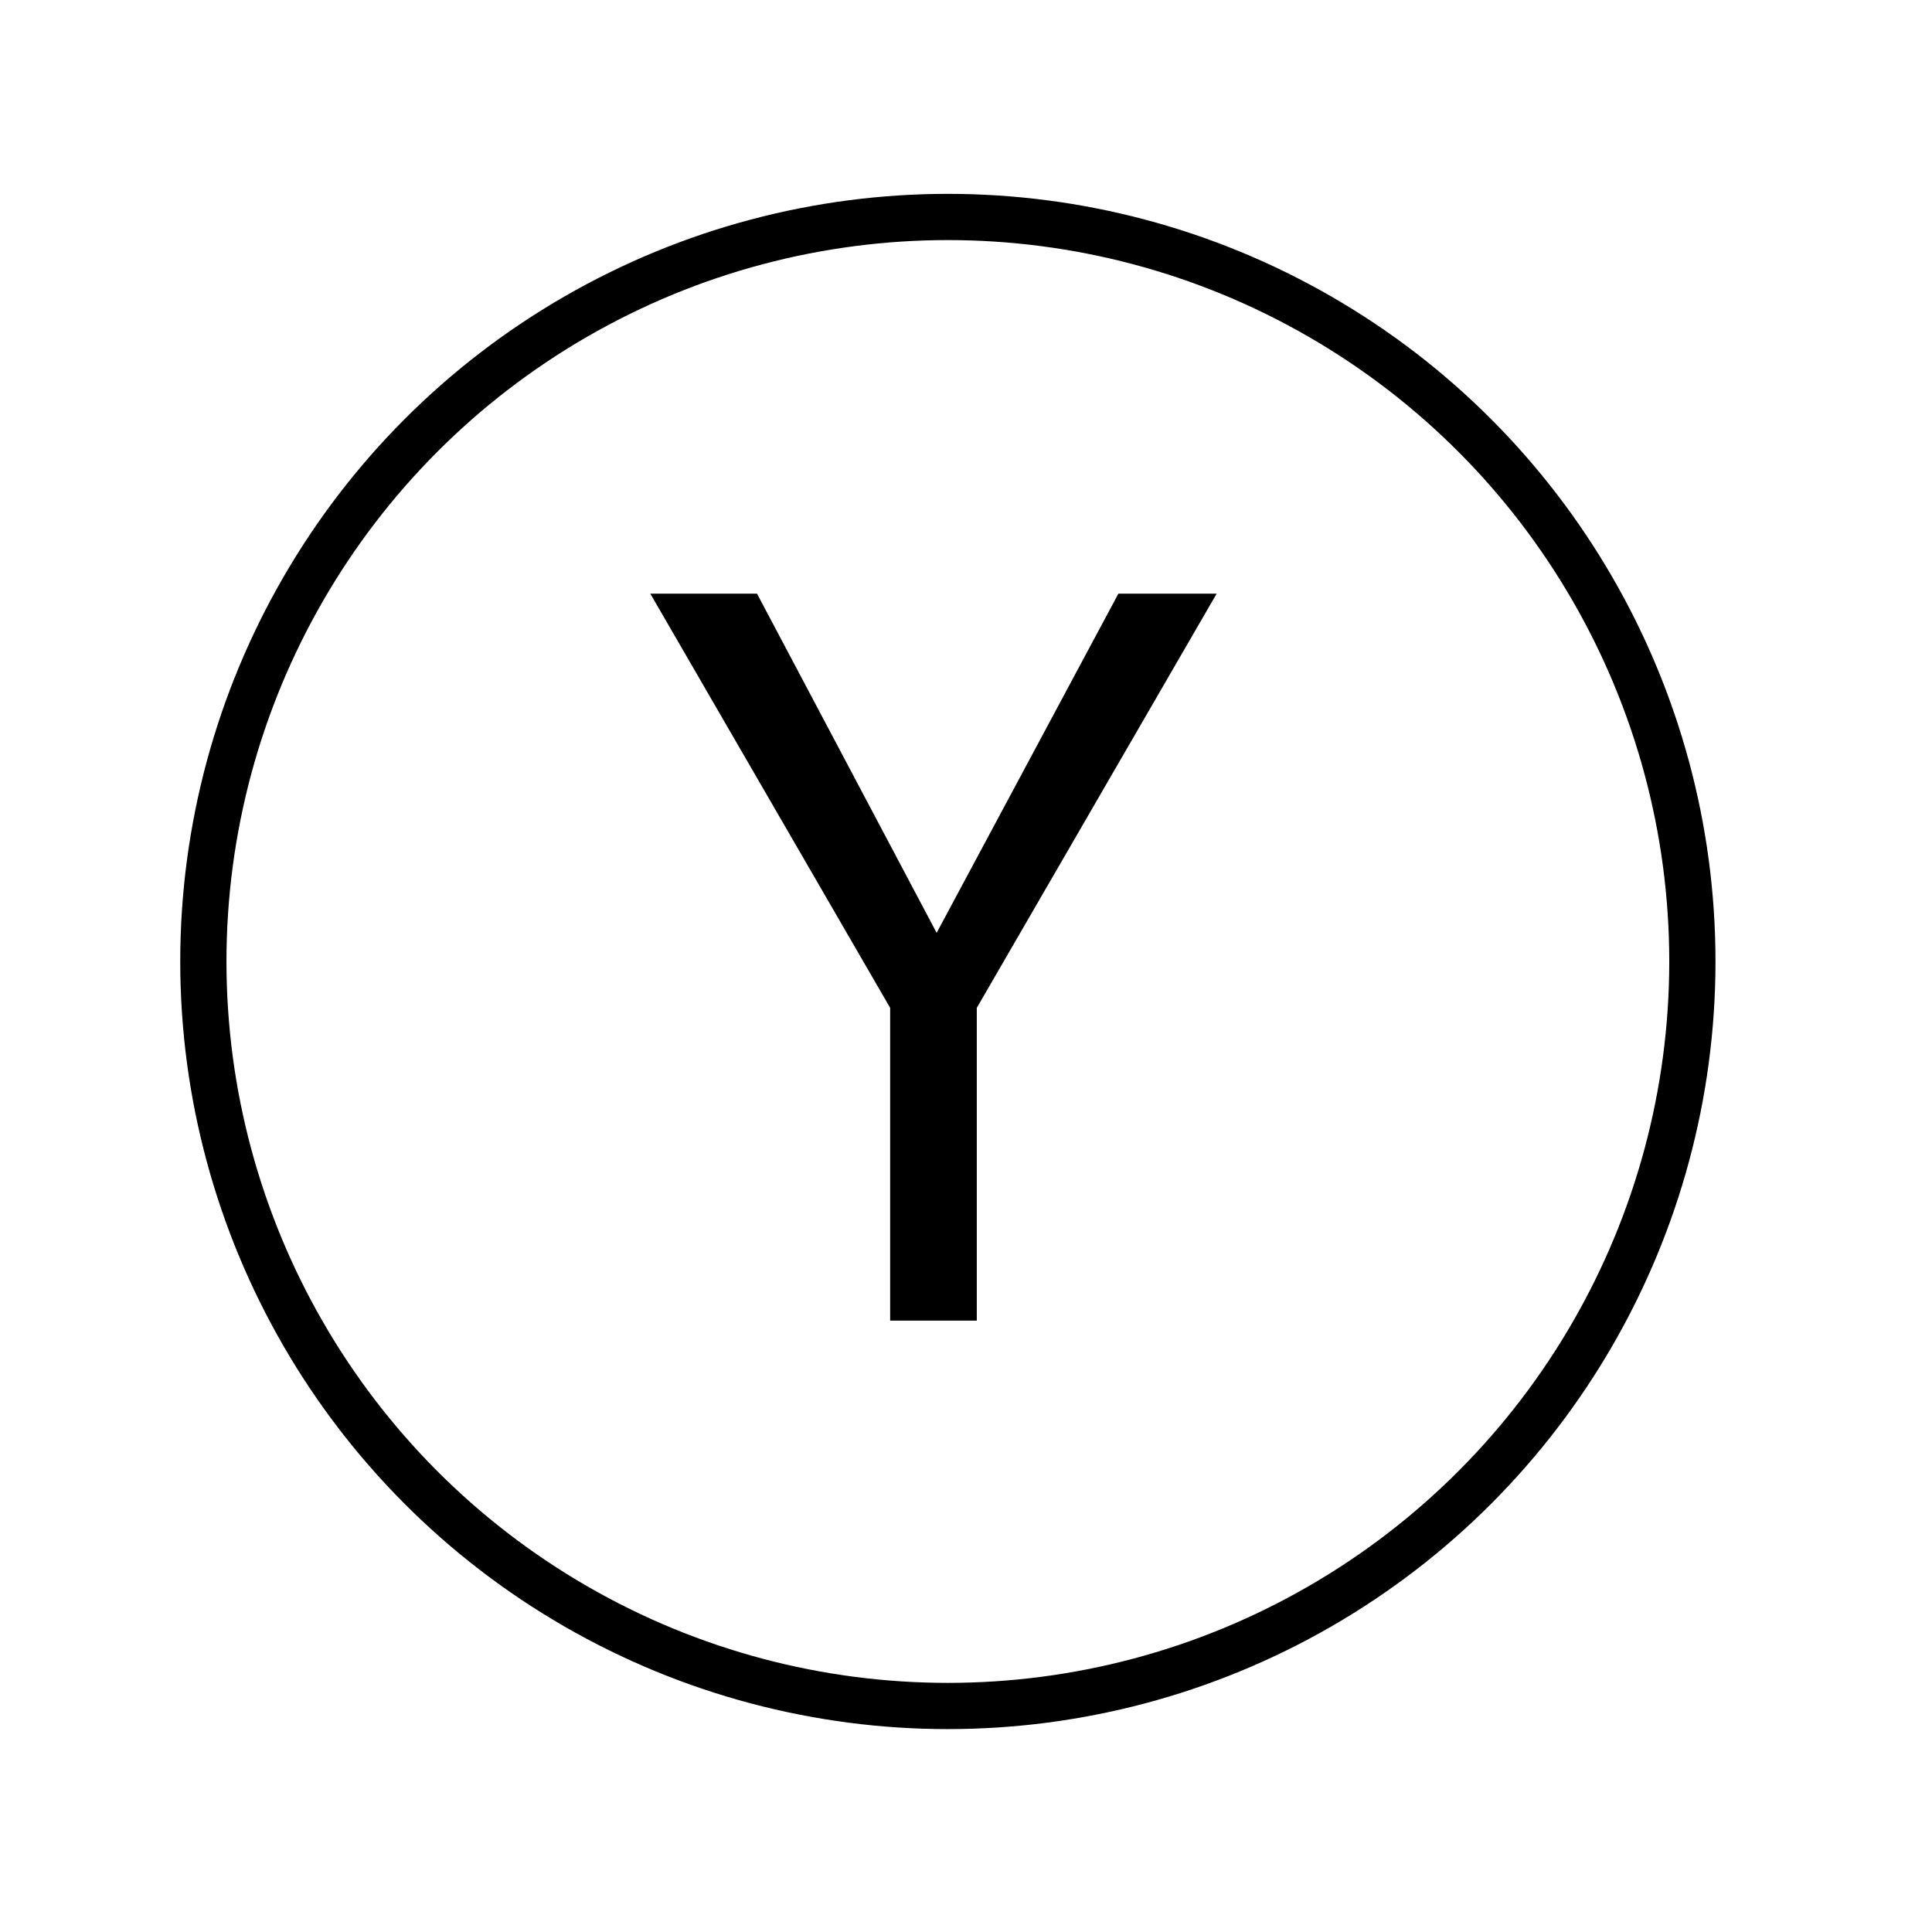 <?xml version="1.0" encoding="UTF-8" standalone="no"?>
<!DOCTYPE svg PUBLIC "-//W3C//DTD SVG 1.1//EN" "http://www.w3.org/Graphics/SVG/1.1/DTD/svg11.dtd">
<svg width="100%" height="100%" viewBox="0 0 260 260" version="1.1" xmlns="http://www.w3.org/2000/svg" xmlns:xlink="http://www.w3.org/1999/xlink" xml:space="preserve" xmlns:serif="http://www.serif.com/" style="fill-rule:evenodd;clip-rule:evenodd;stroke-linecap:round;stroke-linejoin:round;stroke-miterlimit:1.5;">
    <g transform="matrix(1,0,0,1,-95,-95)">
        <g transform="matrix(3.333,0,0,3.333,25,-58.333)">
            <g id="Button_Y" transform="matrix(1.752,0,0,1.752,-3394.51,-521.863)">
                <g transform="matrix(0.623,0,0,0.623,960.757,37.442)">
                    <circle cx="1622.12" cy="495.733" r="27.541" style="fill:none;stroke:black;stroke-width:1.71px;"/>
                </g>
                <g transform="matrix(0.487,0,0,0.487,1165.44,100.179)">
                    <path d="M1656.19,507.543L1667.54,487.943L1662.89,487.943L1654.29,503.993L1645.79,487.943L1640.74,487.943L1652.09,507.543L1652.09,522.343L1656.19,522.343L1656.19,507.543Z" style="fill-rule:nonzero;"/>
                </g>
            </g>
        </g>
    </g>
</svg>
